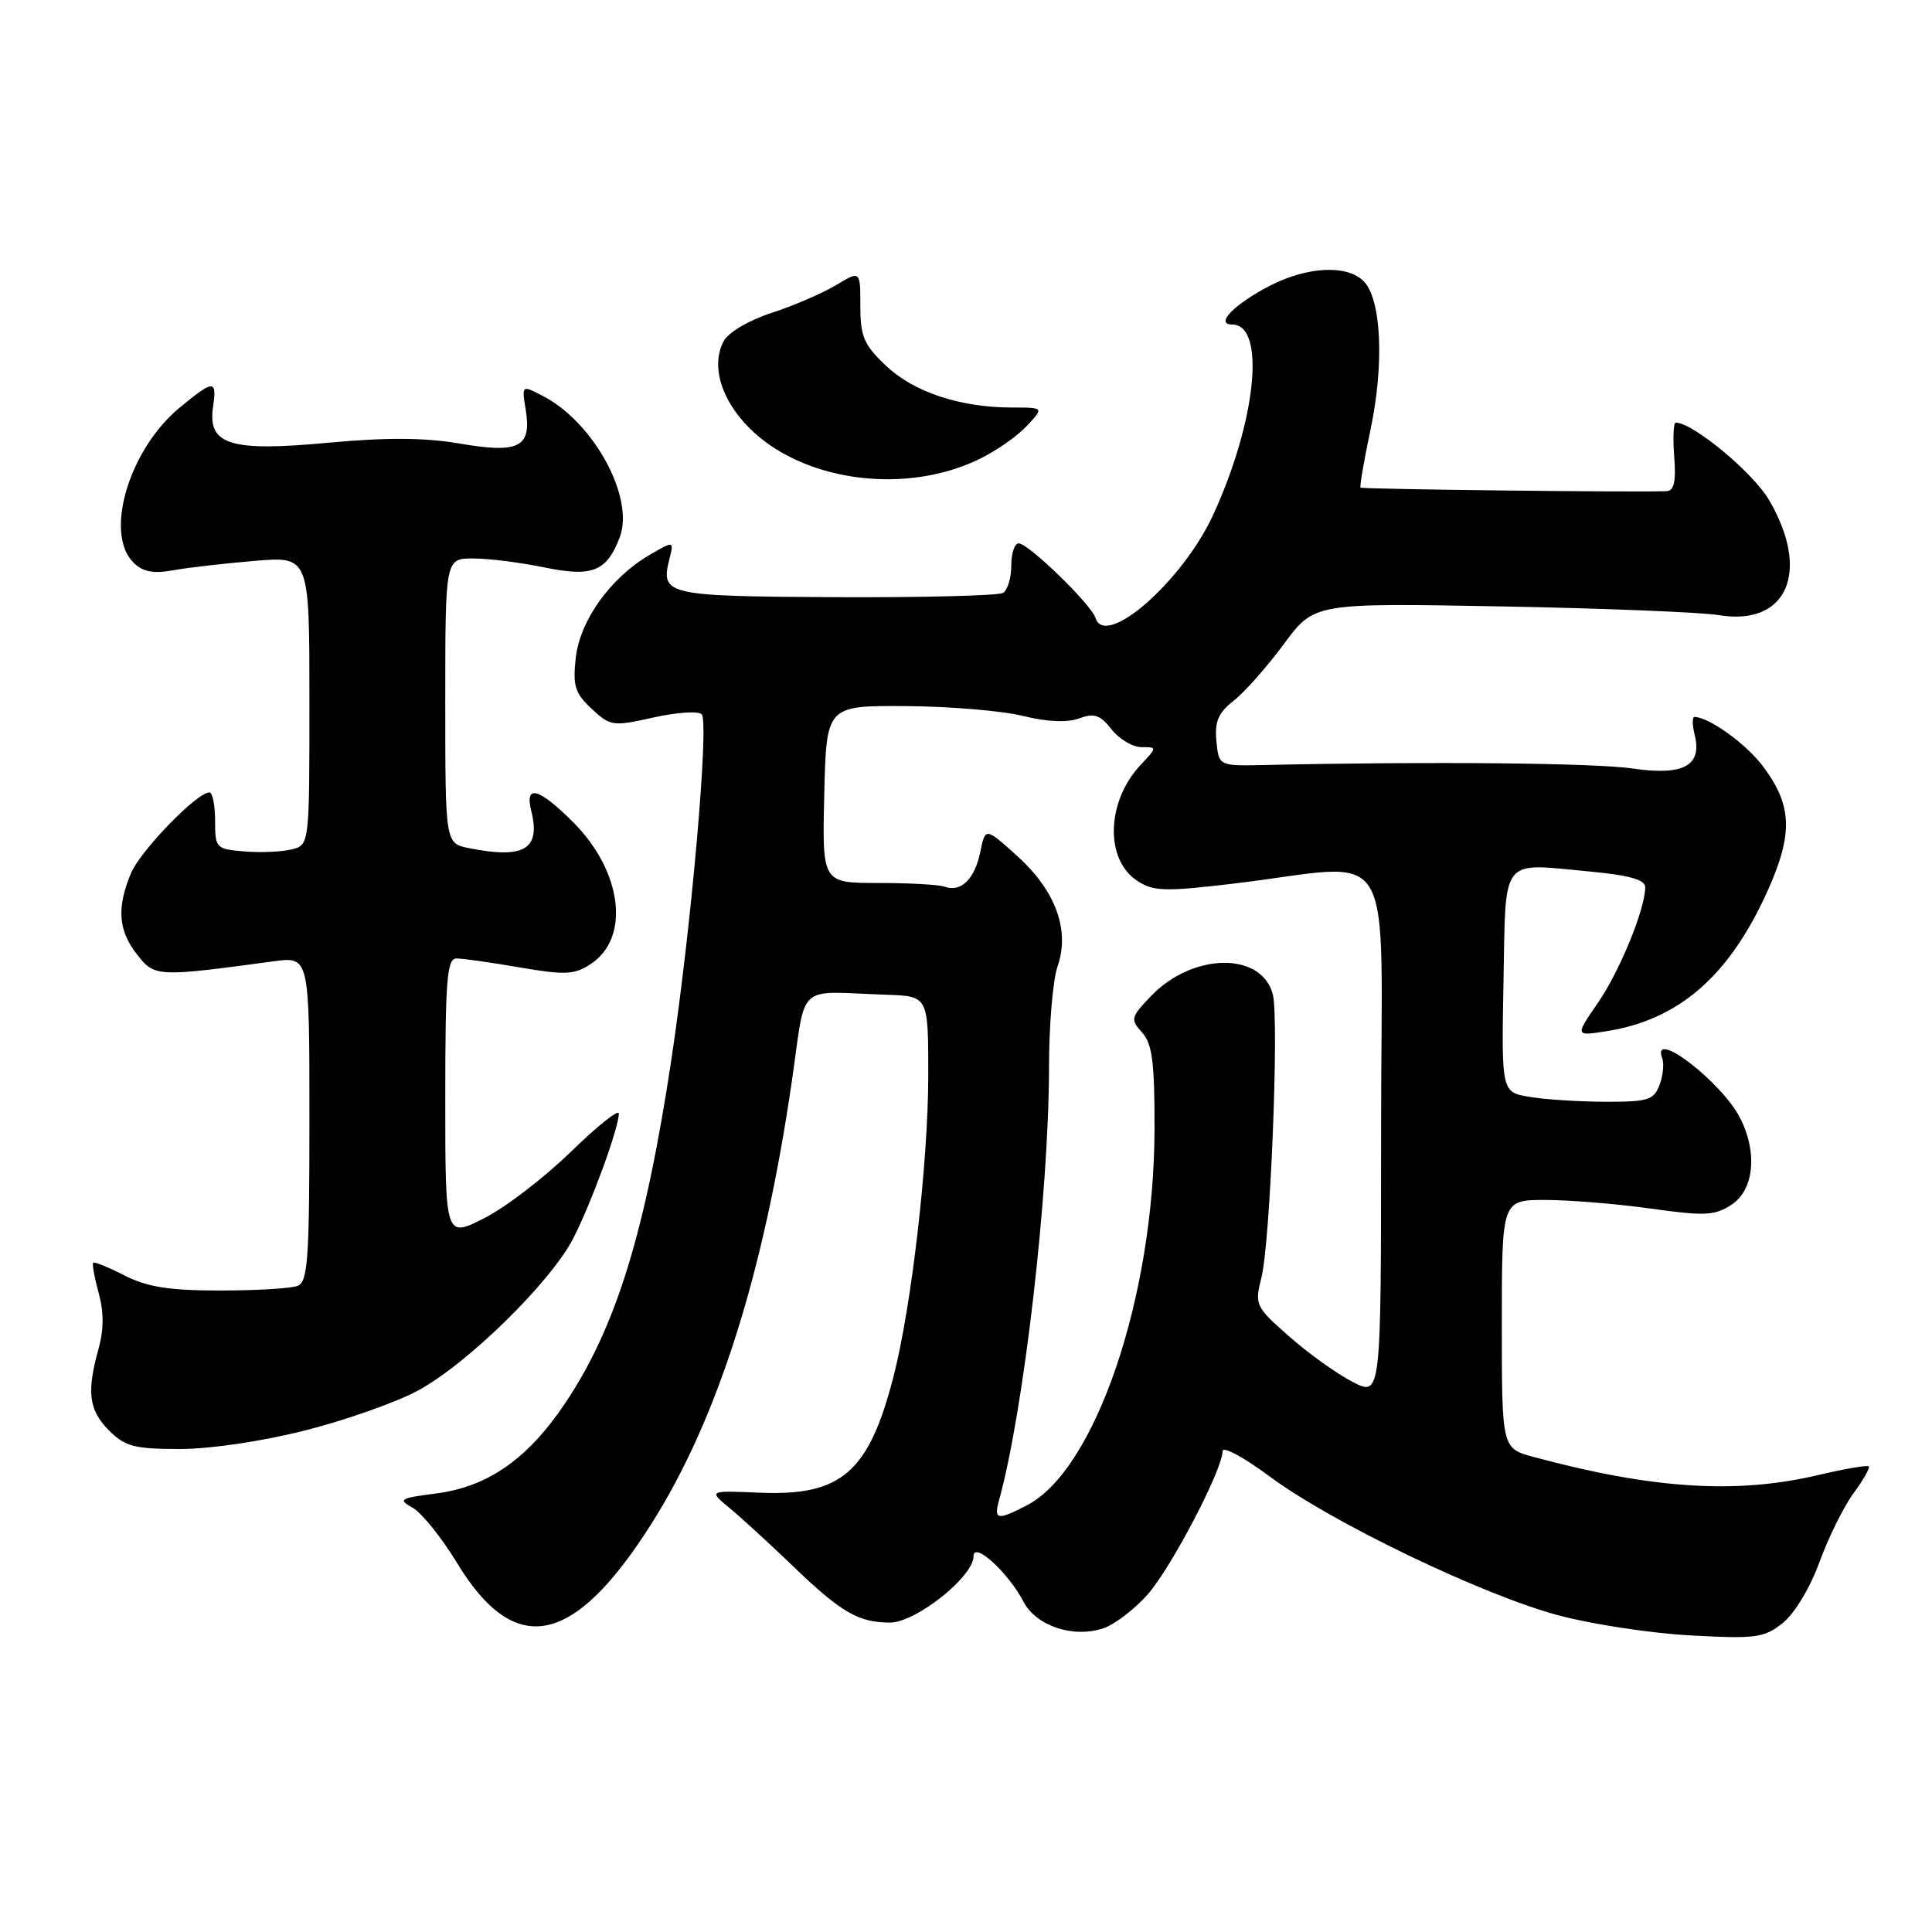 <?xml version="1.0" encoding="UTF-8" standalone="no"?>
<!DOCTYPE svg PUBLIC "-//W3C//DTD SVG 1.1//EN" "http://www.w3.org/Graphics/SVG/1.1/DTD/svg11.dtd" >
<svg xmlns="http://www.w3.org/2000/svg" xmlns:xlink="http://www.w3.org/1999/xlink" version="1.1" viewBox="0 0 256 256">
 <g >
 <path fill="currentColor"
d=" M 152.10 211.24 C 155.23 207.67 162.00 194.71 162.00 192.28 C 162.00 191.58 164.81 193.09 168.25 195.65 C 176.44 201.73 196.42 211.34 206.50 214.04 C 210.90 215.22 218.78 216.42 224.00 216.70 C 232.65 217.17 233.74 217.03 236.21 215.07 C 237.78 213.82 239.84 210.41 241.09 206.98 C 242.28 203.72 244.31 199.61 245.61 197.85 C 246.91 196.08 247.82 194.49 247.63 194.30 C 247.44 194.11 244.41 194.63 240.89 195.46 C 230.09 198.01 218.97 197.30 203.23 193.06 C 199.00 191.92 199.00 191.92 199.00 175.46 C 199.00 159.00 199.00 159.00 204.75 159.00 C 207.91 159.00 214.19 159.51 218.70 160.14 C 225.93 161.15 227.21 161.09 229.45 159.62 C 232.43 157.67 232.91 152.66 230.55 148.10 C 228.06 143.28 218.70 136.14 220.26 140.25 C 220.52 140.94 220.36 142.51 219.90 143.75 C 219.15 145.76 218.39 146.00 212.78 145.99 C 209.33 145.98 204.80 145.70 202.72 145.35 C 198.95 144.73 198.95 144.73 199.22 130.13 C 199.54 113.27 198.69 114.36 210.65 115.48 C 215.90 115.97 218.00 116.57 218.00 117.55 C 218.00 120.44 214.63 128.68 211.72 132.90 C 208.69 137.30 208.69 137.30 212.94 136.63 C 222.50 135.10 229.14 129.30 234.20 118.08 C 237.65 110.42 237.49 106.64 233.50 101.41 C 231.27 98.49 226.39 95.00 224.53 95.00 C 224.22 95.00 224.23 96.06 224.55 97.36 C 225.58 101.46 223.07 102.82 216.33 101.83 C 211.36 101.09 189.18 100.88 167.50 101.37 C 161.50 101.50 161.50 101.50 161.18 98.20 C 160.93 95.61 161.43 94.45 163.49 92.83 C 164.93 91.70 167.91 88.33 170.12 85.34 C 174.13 79.90 174.13 79.90 198.82 80.35 C 212.39 80.60 225.42 81.12 227.76 81.51 C 236.80 83.00 239.97 75.74 234.41 66.26 C 232.27 62.60 224.31 56.00 222.05 56.00 C 221.74 56.00 221.65 58.02 221.84 60.50 C 222.10 63.76 221.83 65.02 220.85 65.08 C 217.62 65.26 180.50 64.83 180.28 64.61 C 180.14 64.48 180.74 61.02 181.60 56.93 C 183.44 48.21 183.04 39.61 180.68 37.25 C 178.49 35.06 173.28 35.31 168.35 37.82 C 163.60 40.25 160.90 43.00 163.27 43.00 C 167.75 43.00 166.49 55.70 160.78 68.16 C 156.74 76.99 146.45 86.02 145.16 81.88 C 144.60 80.09 136.27 72.00 134.98 72.00 C 134.44 72.00 134.00 73.32 134.00 74.94 C 134.00 76.56 133.51 78.19 132.91 78.56 C 132.31 78.93 122.32 79.18 110.72 79.13 C 88.20 79.01 87.50 78.85 88.70 74.08 C 89.31 71.64 89.31 71.64 86.01 73.57 C 80.88 76.57 76.84 82.23 76.29 87.18 C 75.88 90.87 76.18 91.85 78.39 93.91 C 80.88 96.23 81.19 96.28 86.59 95.07 C 89.68 94.38 92.55 94.19 92.98 94.65 C 93.98 95.76 91.61 122.77 88.98 140.27 C 85.52 163.25 81.66 175.78 74.95 185.84 C 69.97 193.29 64.69 197.00 57.80 197.89 C 52.98 198.51 52.70 198.68 54.67 199.78 C 55.87 200.45 58.52 203.74 60.56 207.10 C 68.26 219.77 76.03 218.18 86.36 201.84 C 95.07 188.09 101.20 168.77 104.89 143.50 C 106.88 129.90 105.26 131.40 117.50 131.81 C 123.00 132.00 123.00 132.00 123.00 142.45 C 123.00 153.93 120.78 173.16 118.38 182.46 C 115.11 195.11 111.49 198.24 100.68 197.79 C 93.87 197.50 93.87 197.50 96.68 199.83 C 98.23 201.11 101.97 204.54 105.00 207.45 C 111.42 213.64 113.75 215.00 117.93 215.00 C 121.34 215.00 129.00 208.92 129.00 206.21 C 129.00 204.17 133.59 208.35 135.61 212.22 C 137.29 215.46 142.23 217.10 146.22 215.75 C 147.72 215.24 150.37 213.21 152.10 211.24 Z  M 40.39 189.55 C 45.69 188.21 52.39 185.85 55.27 184.32 C 61.85 180.81 72.99 169.90 75.98 164.05 C 78.40 159.30 82.00 149.43 82.00 147.55 C 82.00 146.93 79.14 149.21 75.64 152.62 C 72.14 156.03 66.97 160.00 64.14 161.43 C 59.00 164.03 59.00 164.03 59.00 145.52 C 59.00 129.83 59.23 127.00 60.48 127.00 C 61.30 127.00 65.07 127.53 68.87 128.19 C 74.90 129.22 76.11 129.16 78.27 127.74 C 83.55 124.28 82.46 115.46 75.95 108.95 C 71.40 104.40 69.50 103.88 70.39 107.42 C 71.67 112.53 69.48 113.85 62.13 112.38 C 59.00 111.75 59.00 111.75 59.00 92.88 C 59.00 74.00 59.00 74.00 62.69 74.00 C 64.72 74.00 68.96 74.53 72.11 75.18 C 78.48 76.50 80.39 75.74 82.12 71.19 C 84.11 65.94 78.68 55.95 71.92 52.46 C 69.13 51.01 69.13 51.01 69.66 54.30 C 70.47 59.27 68.78 60.13 60.89 58.77 C 56.23 57.98 51.22 57.95 43.43 58.67 C 30.48 59.88 27.49 58.94 28.23 53.91 C 28.76 50.27 28.33 50.28 23.82 54.00 C 17.11 59.53 13.79 70.64 17.67 74.53 C 18.91 75.77 20.28 76.04 22.92 75.57 C 24.89 75.21 29.76 74.65 33.75 74.32 C 41.00 73.71 41.00 73.71 41.00 92.84 C 41.00 111.96 41.00 111.96 38.65 112.55 C 37.36 112.87 34.55 113.00 32.40 112.82 C 28.62 112.51 28.50 112.39 28.50 108.75 C 28.50 106.69 28.16 105.00 27.75 105.00 C 26.09 105.00 18.61 112.71 17.35 115.72 C 15.44 120.28 15.67 123.31 18.17 126.49 C 20.51 129.46 20.77 129.47 36.25 127.38 C 41.00 126.74 41.00 126.74 41.00 148.26 C 41.00 166.97 40.79 169.87 39.42 170.39 C 38.55 170.73 33.92 171.00 29.13 171.00 C 22.42 171.00 19.53 170.54 16.53 169.02 C 14.39 167.92 12.51 167.16 12.35 167.32 C 12.19 167.48 12.51 169.27 13.07 171.31 C 13.77 173.83 13.77 176.18 13.05 178.75 C 11.46 184.47 11.77 186.86 14.45 189.55 C 16.59 191.68 17.82 192.00 23.83 192.00 C 27.87 192.00 34.75 190.98 40.39 189.55 Z  M 129.58 60.92 C 131.83 59.86 134.72 57.86 136.01 56.49 C 138.35 54.00 138.35 54.00 134.12 54.00 C 127.26 54.00 121.11 51.97 117.43 48.49 C 114.47 45.70 114.00 44.62 114.00 40.55 C 114.00 35.84 114.00 35.84 110.75 37.80 C 108.96 38.87 105.13 40.52 102.24 41.46 C 99.25 42.43 96.51 44.04 95.90 45.19 C 94.07 48.60 95.72 53.51 99.97 57.36 C 107.20 63.89 120.08 65.44 129.58 60.92 Z  M 132.39 198.75 C 135.67 186.86 138.99 158.05 139.00 141.40 C 139.00 135.84 139.51 129.84 140.13 128.06 C 141.80 123.26 139.89 118.03 134.77 113.41 C 130.56 109.61 130.56 109.61 129.88 112.93 C 129.15 116.50 127.31 118.28 125.17 117.49 C 124.44 117.22 120.48 117.00 116.39 117.00 C 108.94 117.00 108.94 117.00 109.22 105.25 C 109.50 93.50 109.50 93.50 120.00 93.56 C 125.78 93.60 132.77 94.18 135.53 94.86 C 138.78 95.66 141.43 95.77 143.00 95.19 C 145.00 94.46 145.78 94.72 147.29 96.65 C 148.31 97.94 150.09 99.00 151.25 99.00 C 153.35 99.00 153.35 99.00 151.15 101.34 C 146.60 106.18 146.37 113.89 150.69 116.71 C 152.83 118.12 154.34 118.16 163.31 117.10 C 185.58 114.47 183.00 110.17 183.00 149.99 C 183.00 185.04 183.00 185.04 179.25 183.12 C 177.19 182.07 173.41 179.36 170.85 177.11 C 166.34 173.13 166.23 172.91 167.15 169.26 C 168.32 164.62 169.50 135.15 168.66 131.79 C 167.23 126.10 158.06 126.20 152.53 131.97 C 149.82 134.79 149.76 135.07 151.33 136.81 C 152.68 138.30 153.00 140.76 152.98 149.58 C 152.95 171.77 145.15 194.77 136.07 199.46 C 132.13 201.50 131.65 201.41 132.39 198.75 Z "/>
</g>
</svg>